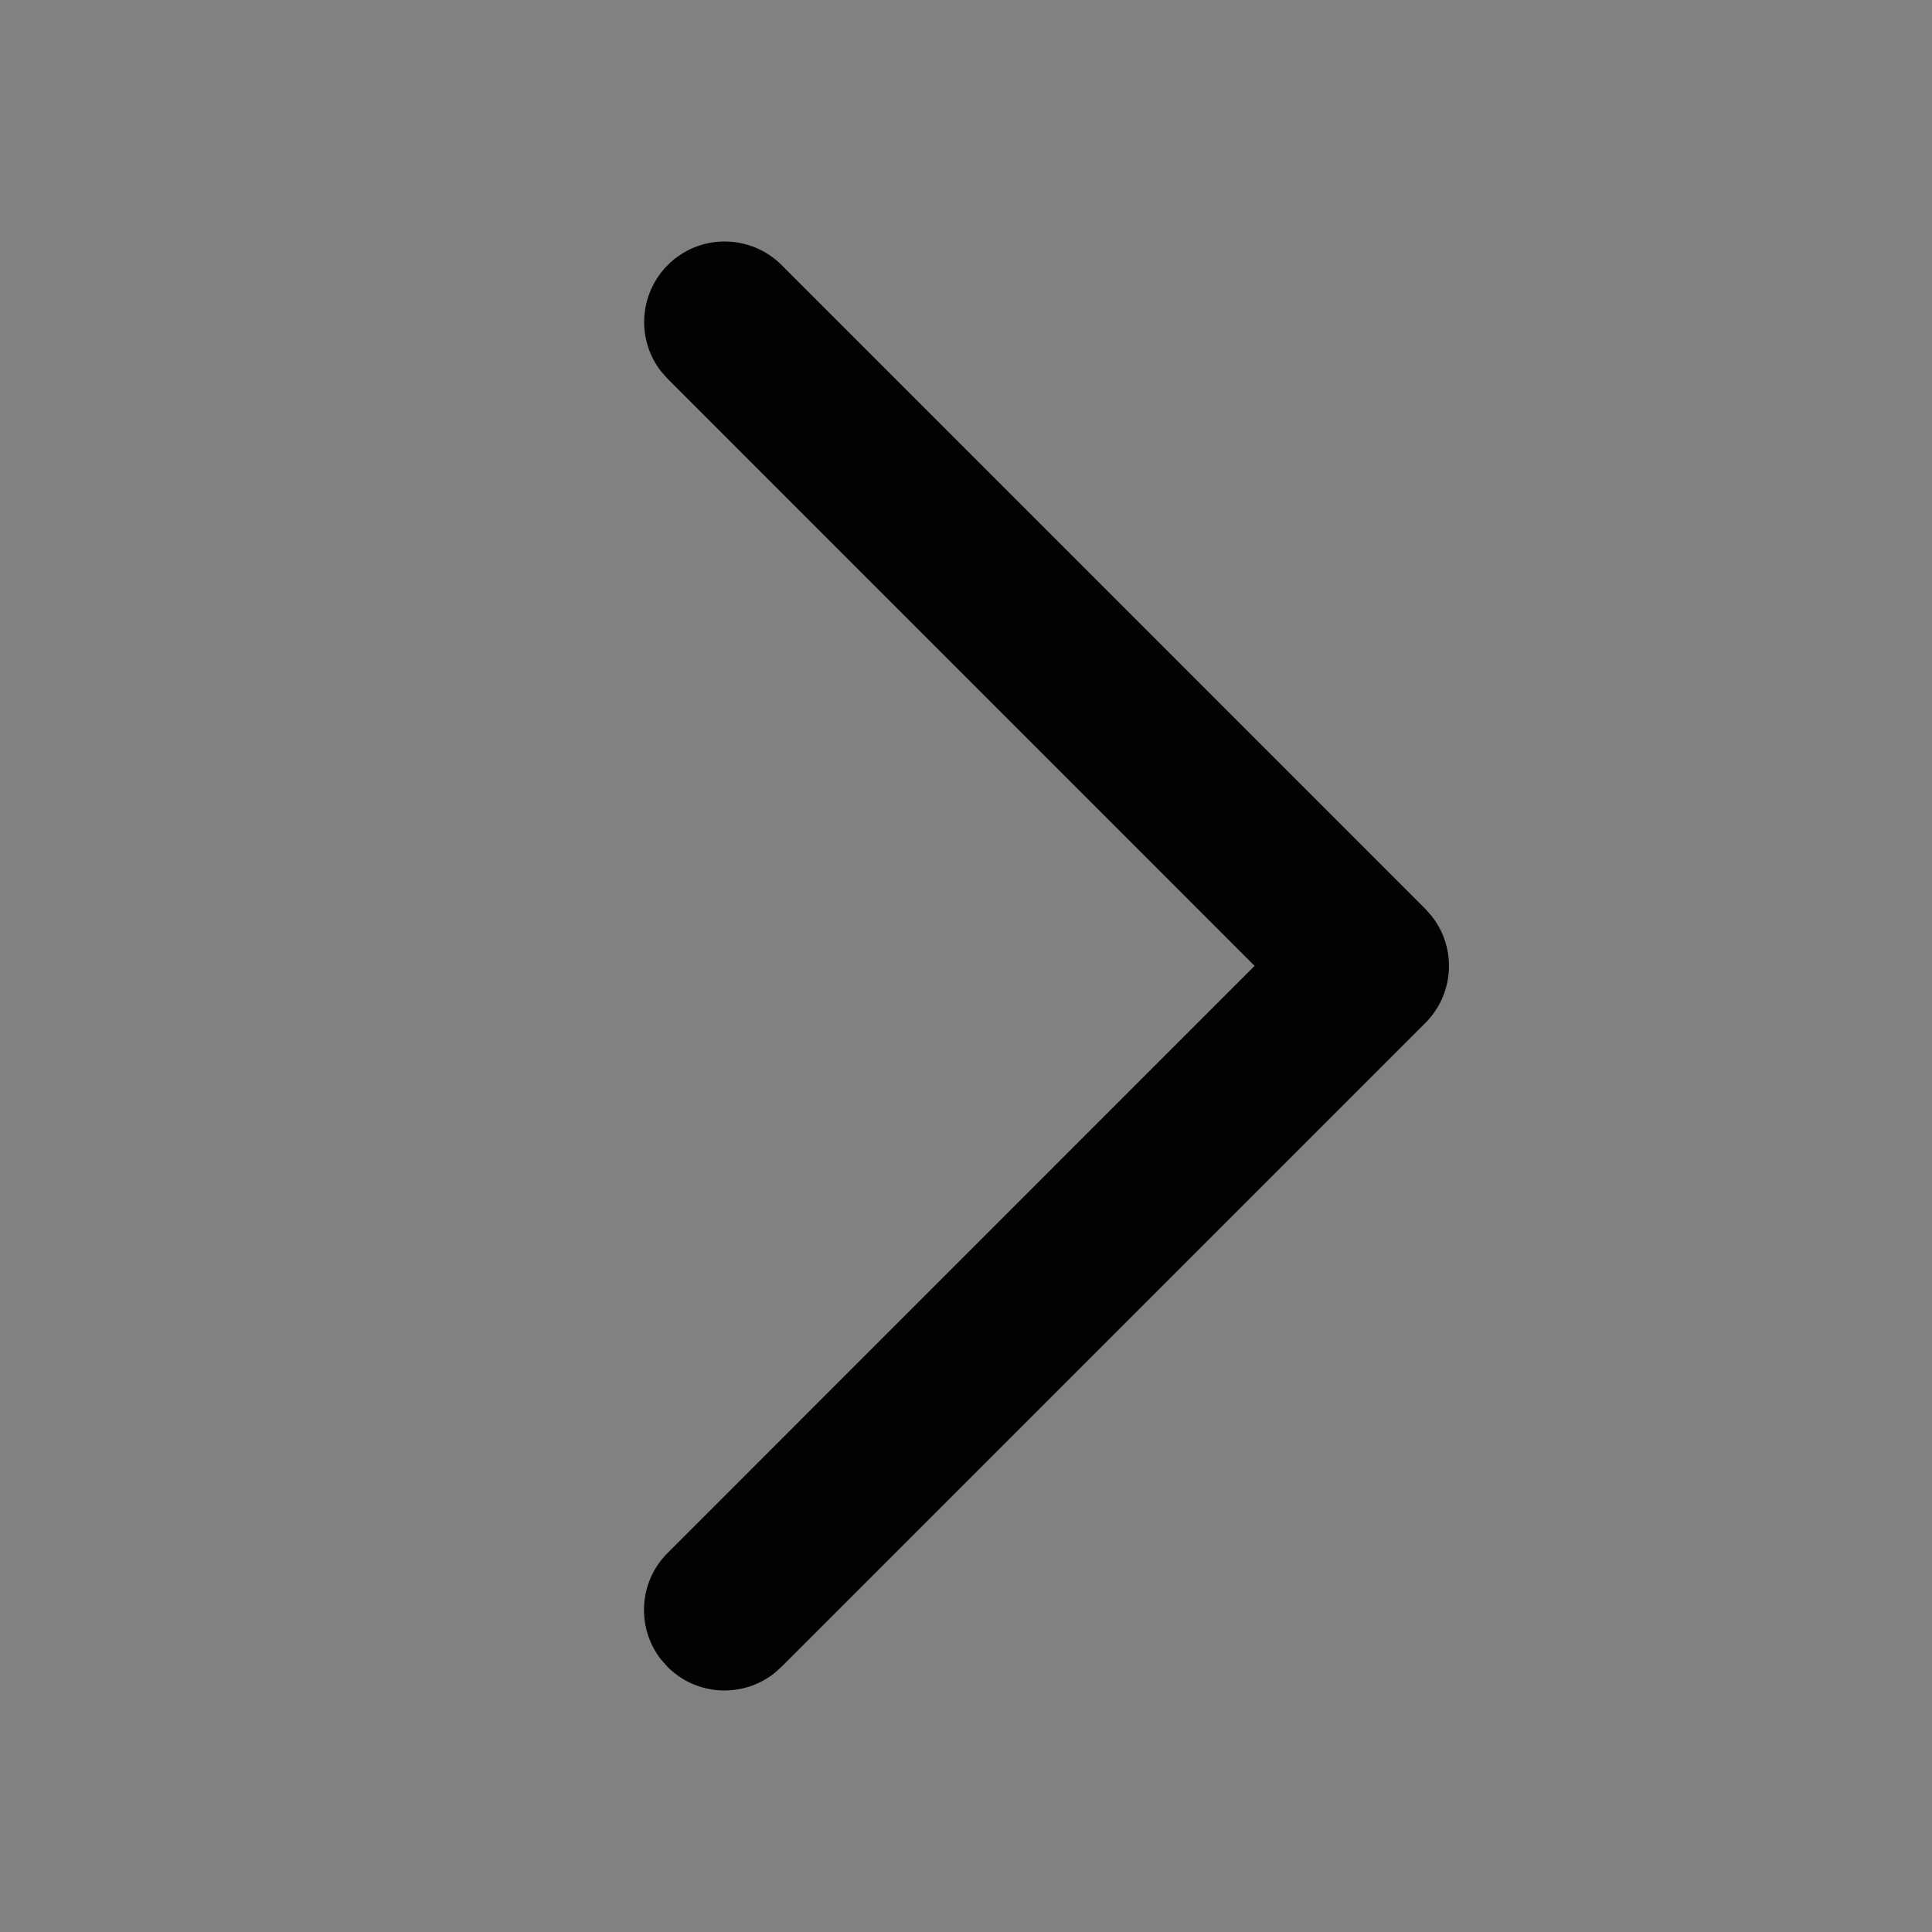 <svg width="16" height="16" viewBox="0 0 16 16" fill="none" xmlns="http://www.w3.org/2000/svg">
<rect x="0" y="0" width="16" height="16" fill="#808080" stroke="none"/>
<path d="M5.529 13.805C5.769 14.045 6.147 14.063 6.409 13.86L6.471 13.805L11.805 8.471C12.045 8.23 12.063 7.852 11.86 7.591L11.805 7.528L6.473 2.195C6.212 1.935 5.79 1.935 5.53 2.195C5.29 2.436 5.271 2.814 5.474 3.075L5.53 3.138L10.39 7.999L5.528 12.862C5.288 13.102 5.27 13.48 5.473 13.742L5.529 13.805Z" fill="black"/>
<rect opacity="0.01" width="16" height="16" fill="white"/>
</svg>
